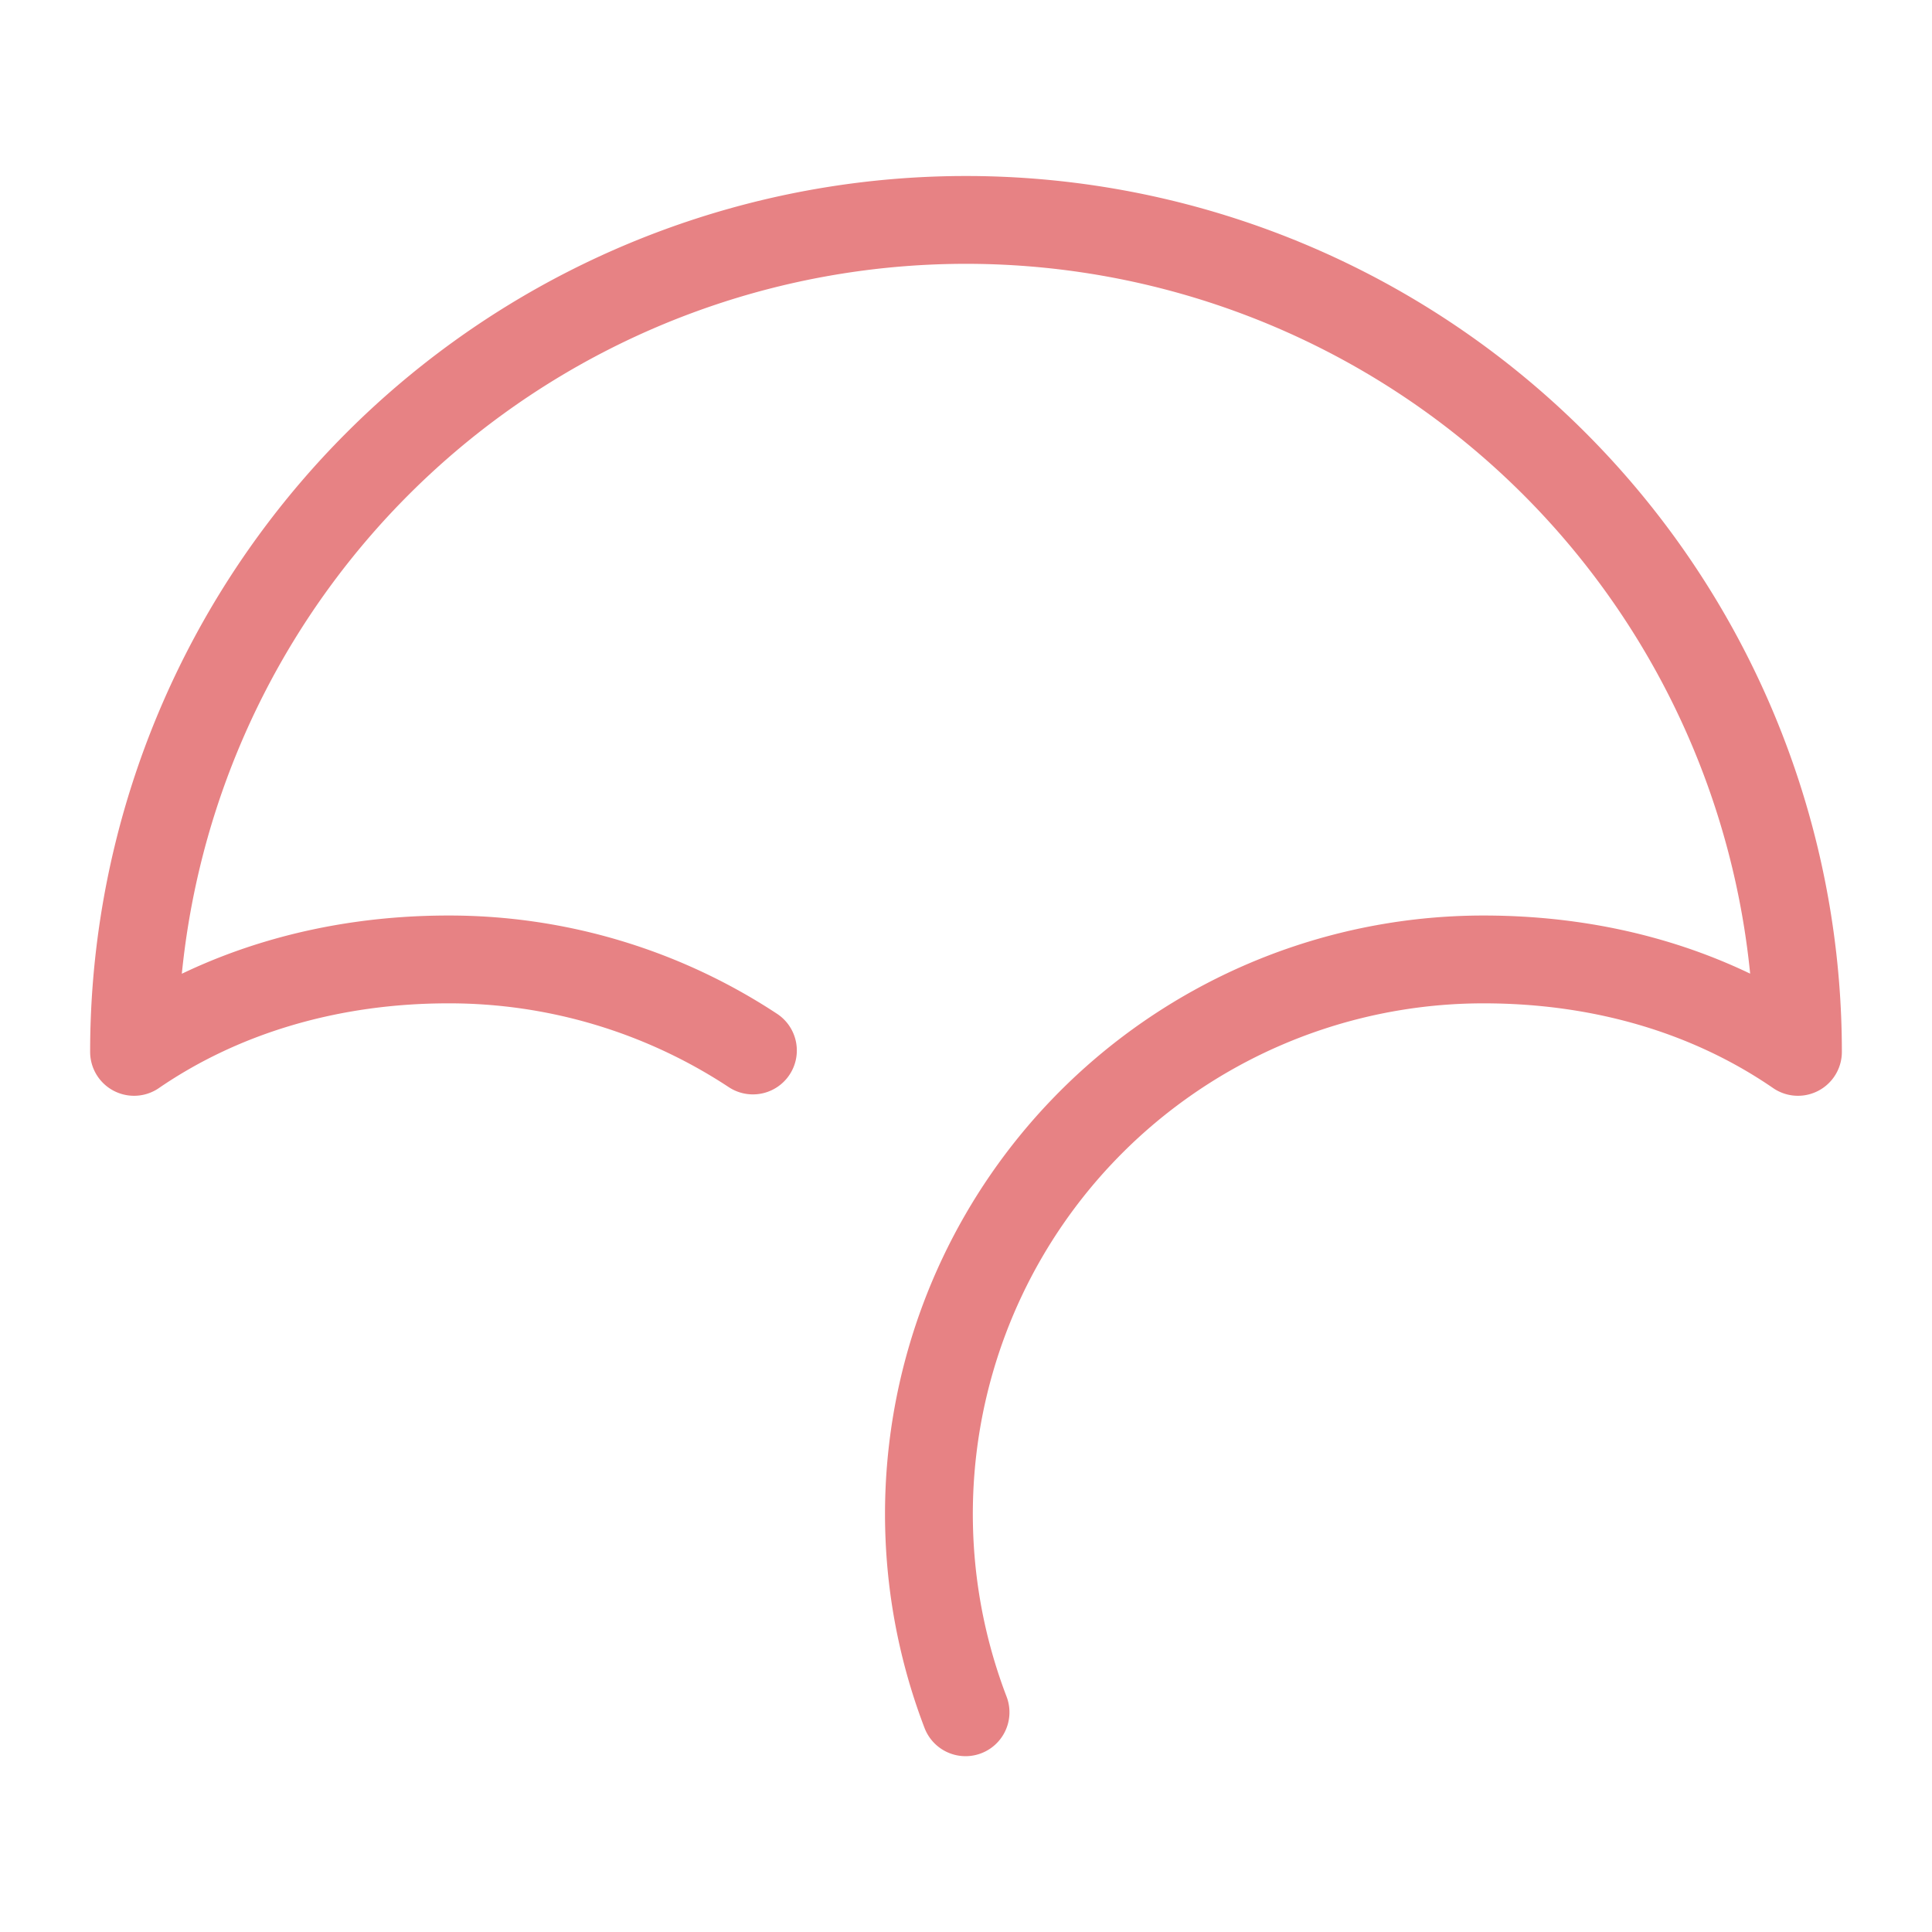 <svg xmlns="http://www.w3.org/2000/svg" width="100" height="100" viewBox="-5 -5 110 110">
    <path fill="none" stroke="#e78284" stroke-linecap="round" stroke-linejoin="round" stroke-width="5" d="M37.868 54.81a31.432 31.432 0 0 0-17.342-5.184c-6.615 0-12.82 1.784-17.894 5.263a47.368 47.368 0 1 1 94.736 0c-5.084-3.495-11.263-5.263-17.894-5.263a31.579 31.579 0 0 0-29.5 42.863"/>
</svg>
